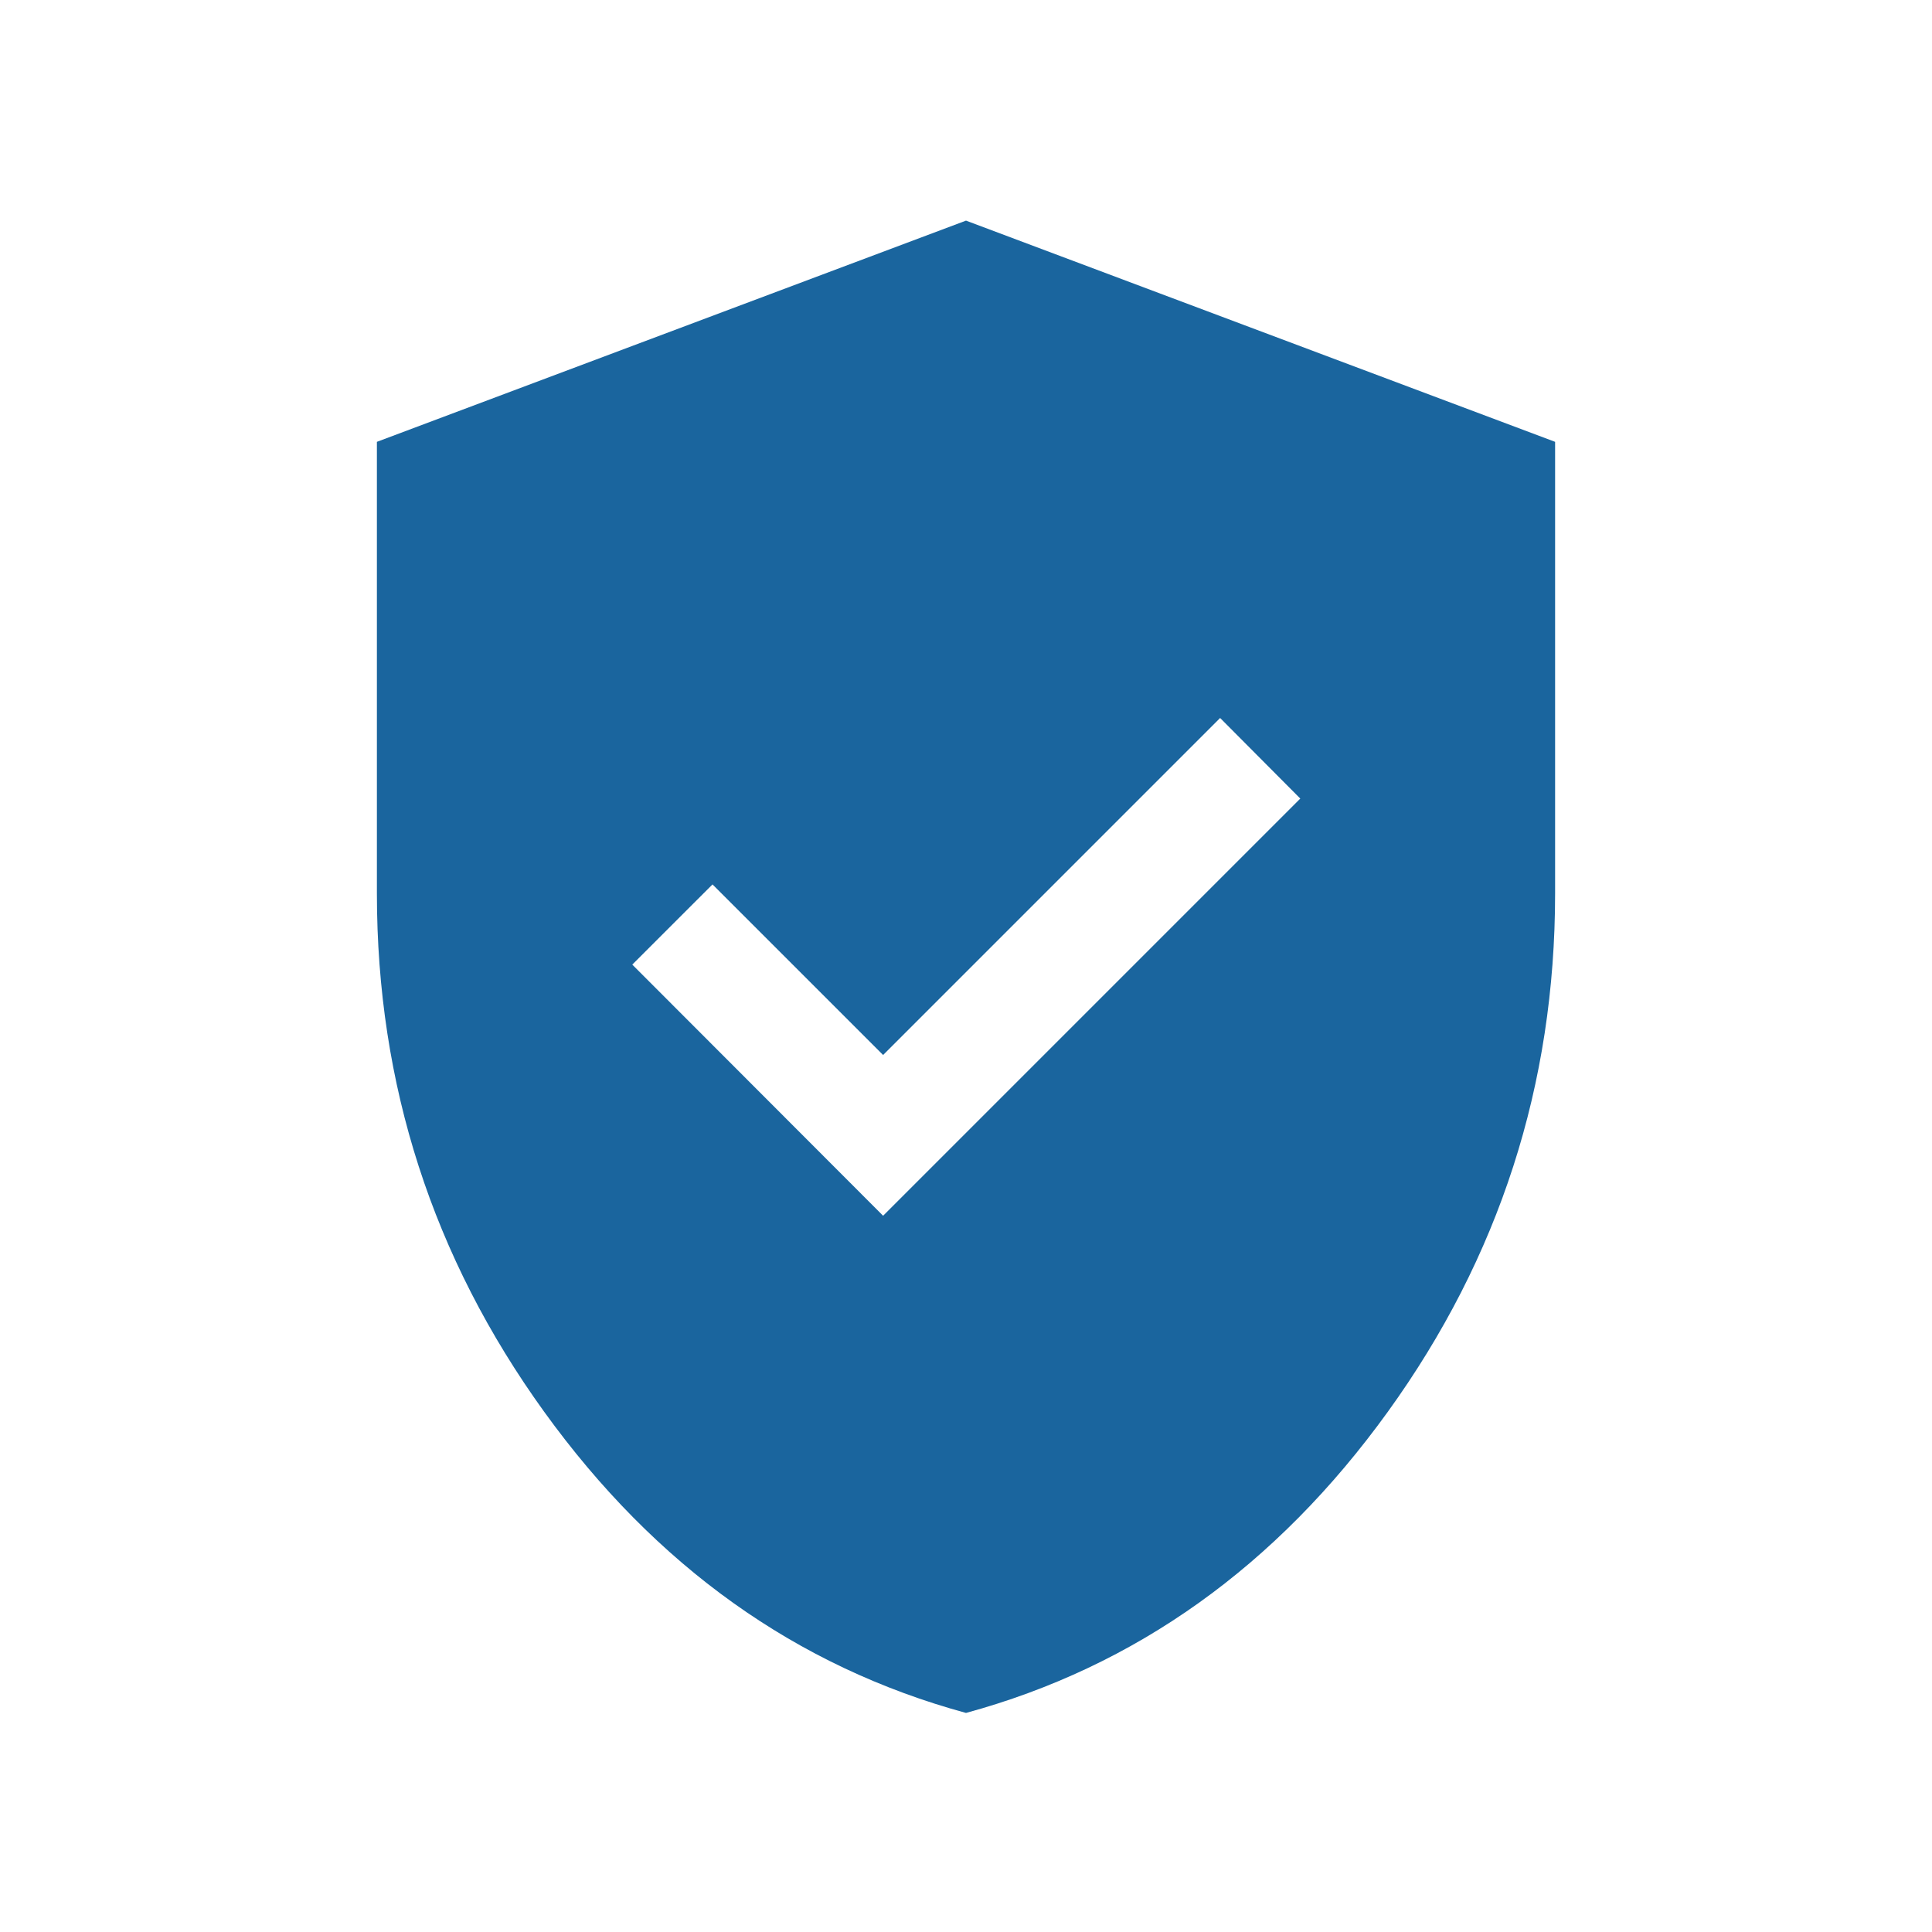 <svg width="62" height="62" viewBox="0 0 62 62" fill="none" xmlns="http://www.w3.org/2000/svg">
<path d="M28.34 39.015L41.728 25.627L39.155 23.041L28.34 33.856L22.865 28.382L20.291 30.955L28.34 39.015ZM31 54.97C25.553 53.484 21.04 50.262 17.462 45.304C13.884 40.347 12.095 34.803 12.095 28.674V14.179L31 7.08L49.905 14.179V28.674C49.905 34.803 48.116 40.347 44.538 45.304C40.96 50.262 36.447 53.484 31 54.97Z" fill="#1A659E"/>
</svg>
